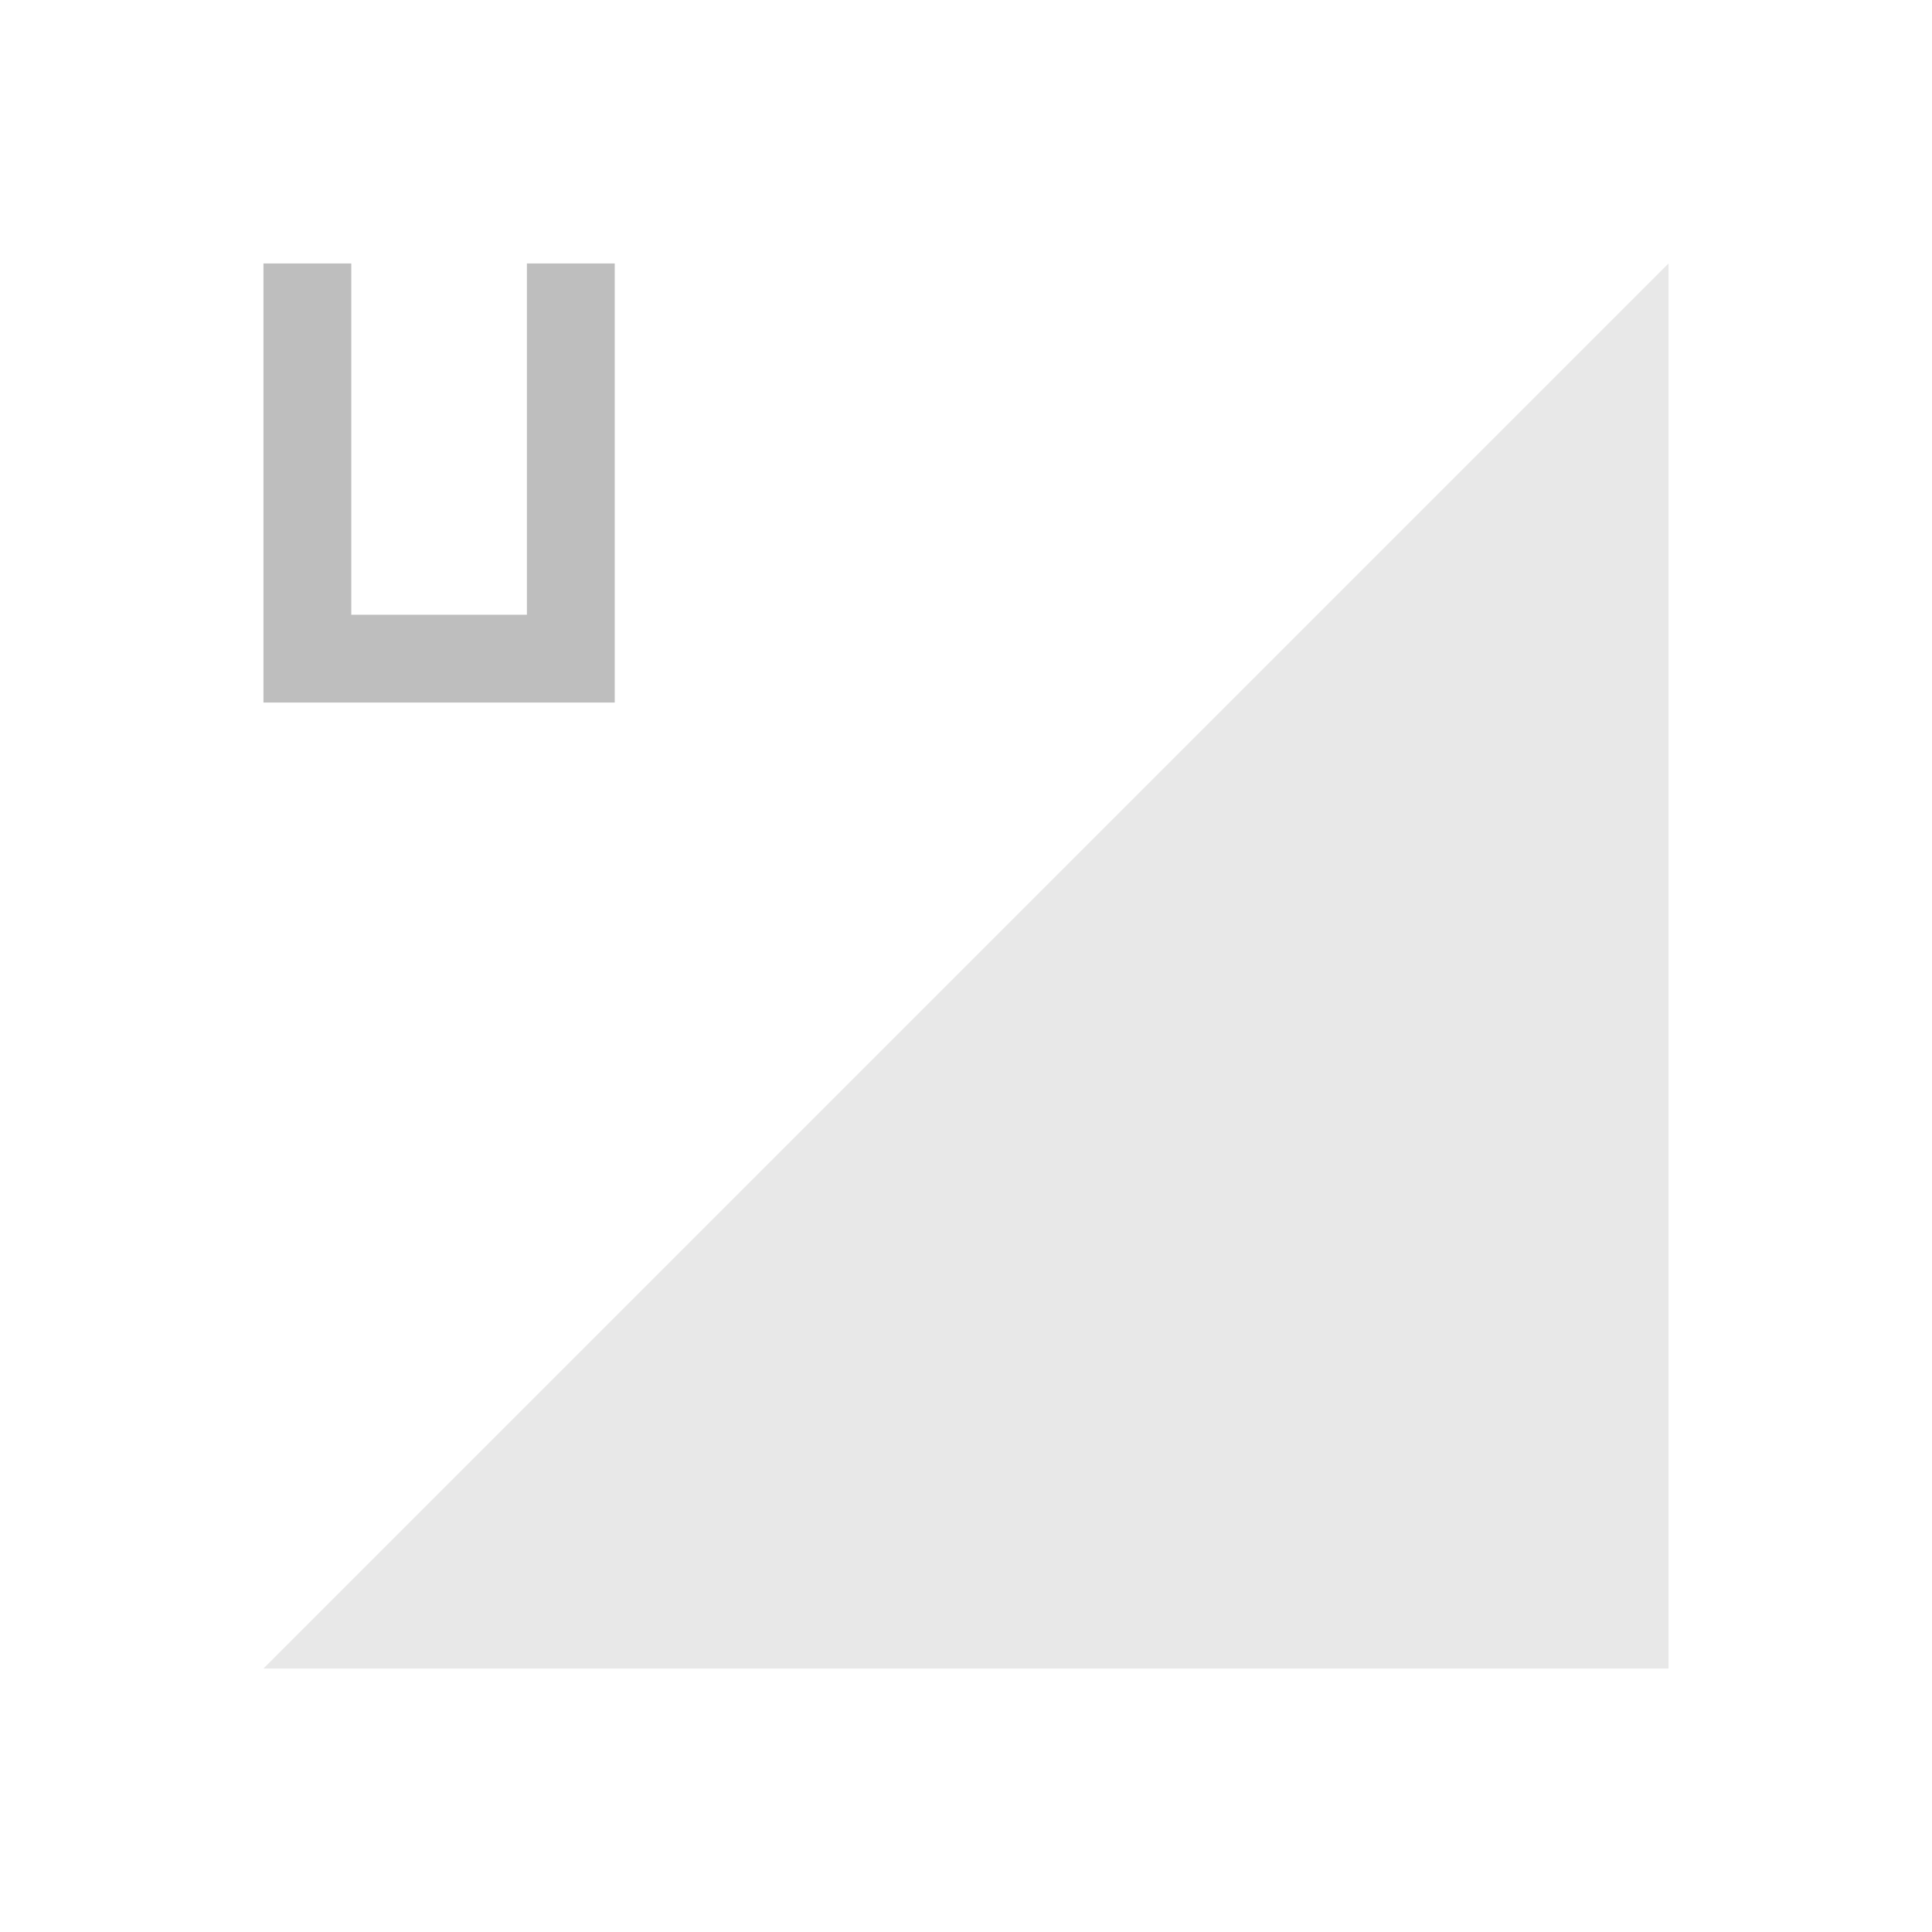 <svg xmlns="http://www.w3.org/2000/svg" id="svg4153" width="22" height="22" version="1.1">
<defs id="defs4157">
<style id="current-color-scheme" type="text/css">
.ColorScheme-Contrast{color:#bebebe}
</style>
</defs>
<g id="network-mobile-0-umts" transform="translate(-88 154)">
<path id="rect5248" fill="none" d="M88-154h22v22H88z" opacity=".55"/>
<path id="path5250" fill="currentColor" fill-rule="evenodd" d="m91-135 16-16v16z" class="ColorScheme-Contrast" opacity=".35"/>
<path id="path5361" fill="currentColor" d="M91-151v5h4v-5h-1v4h-2v-4z" class="ColorScheme-Contrast"/>
</g>
</svg>

